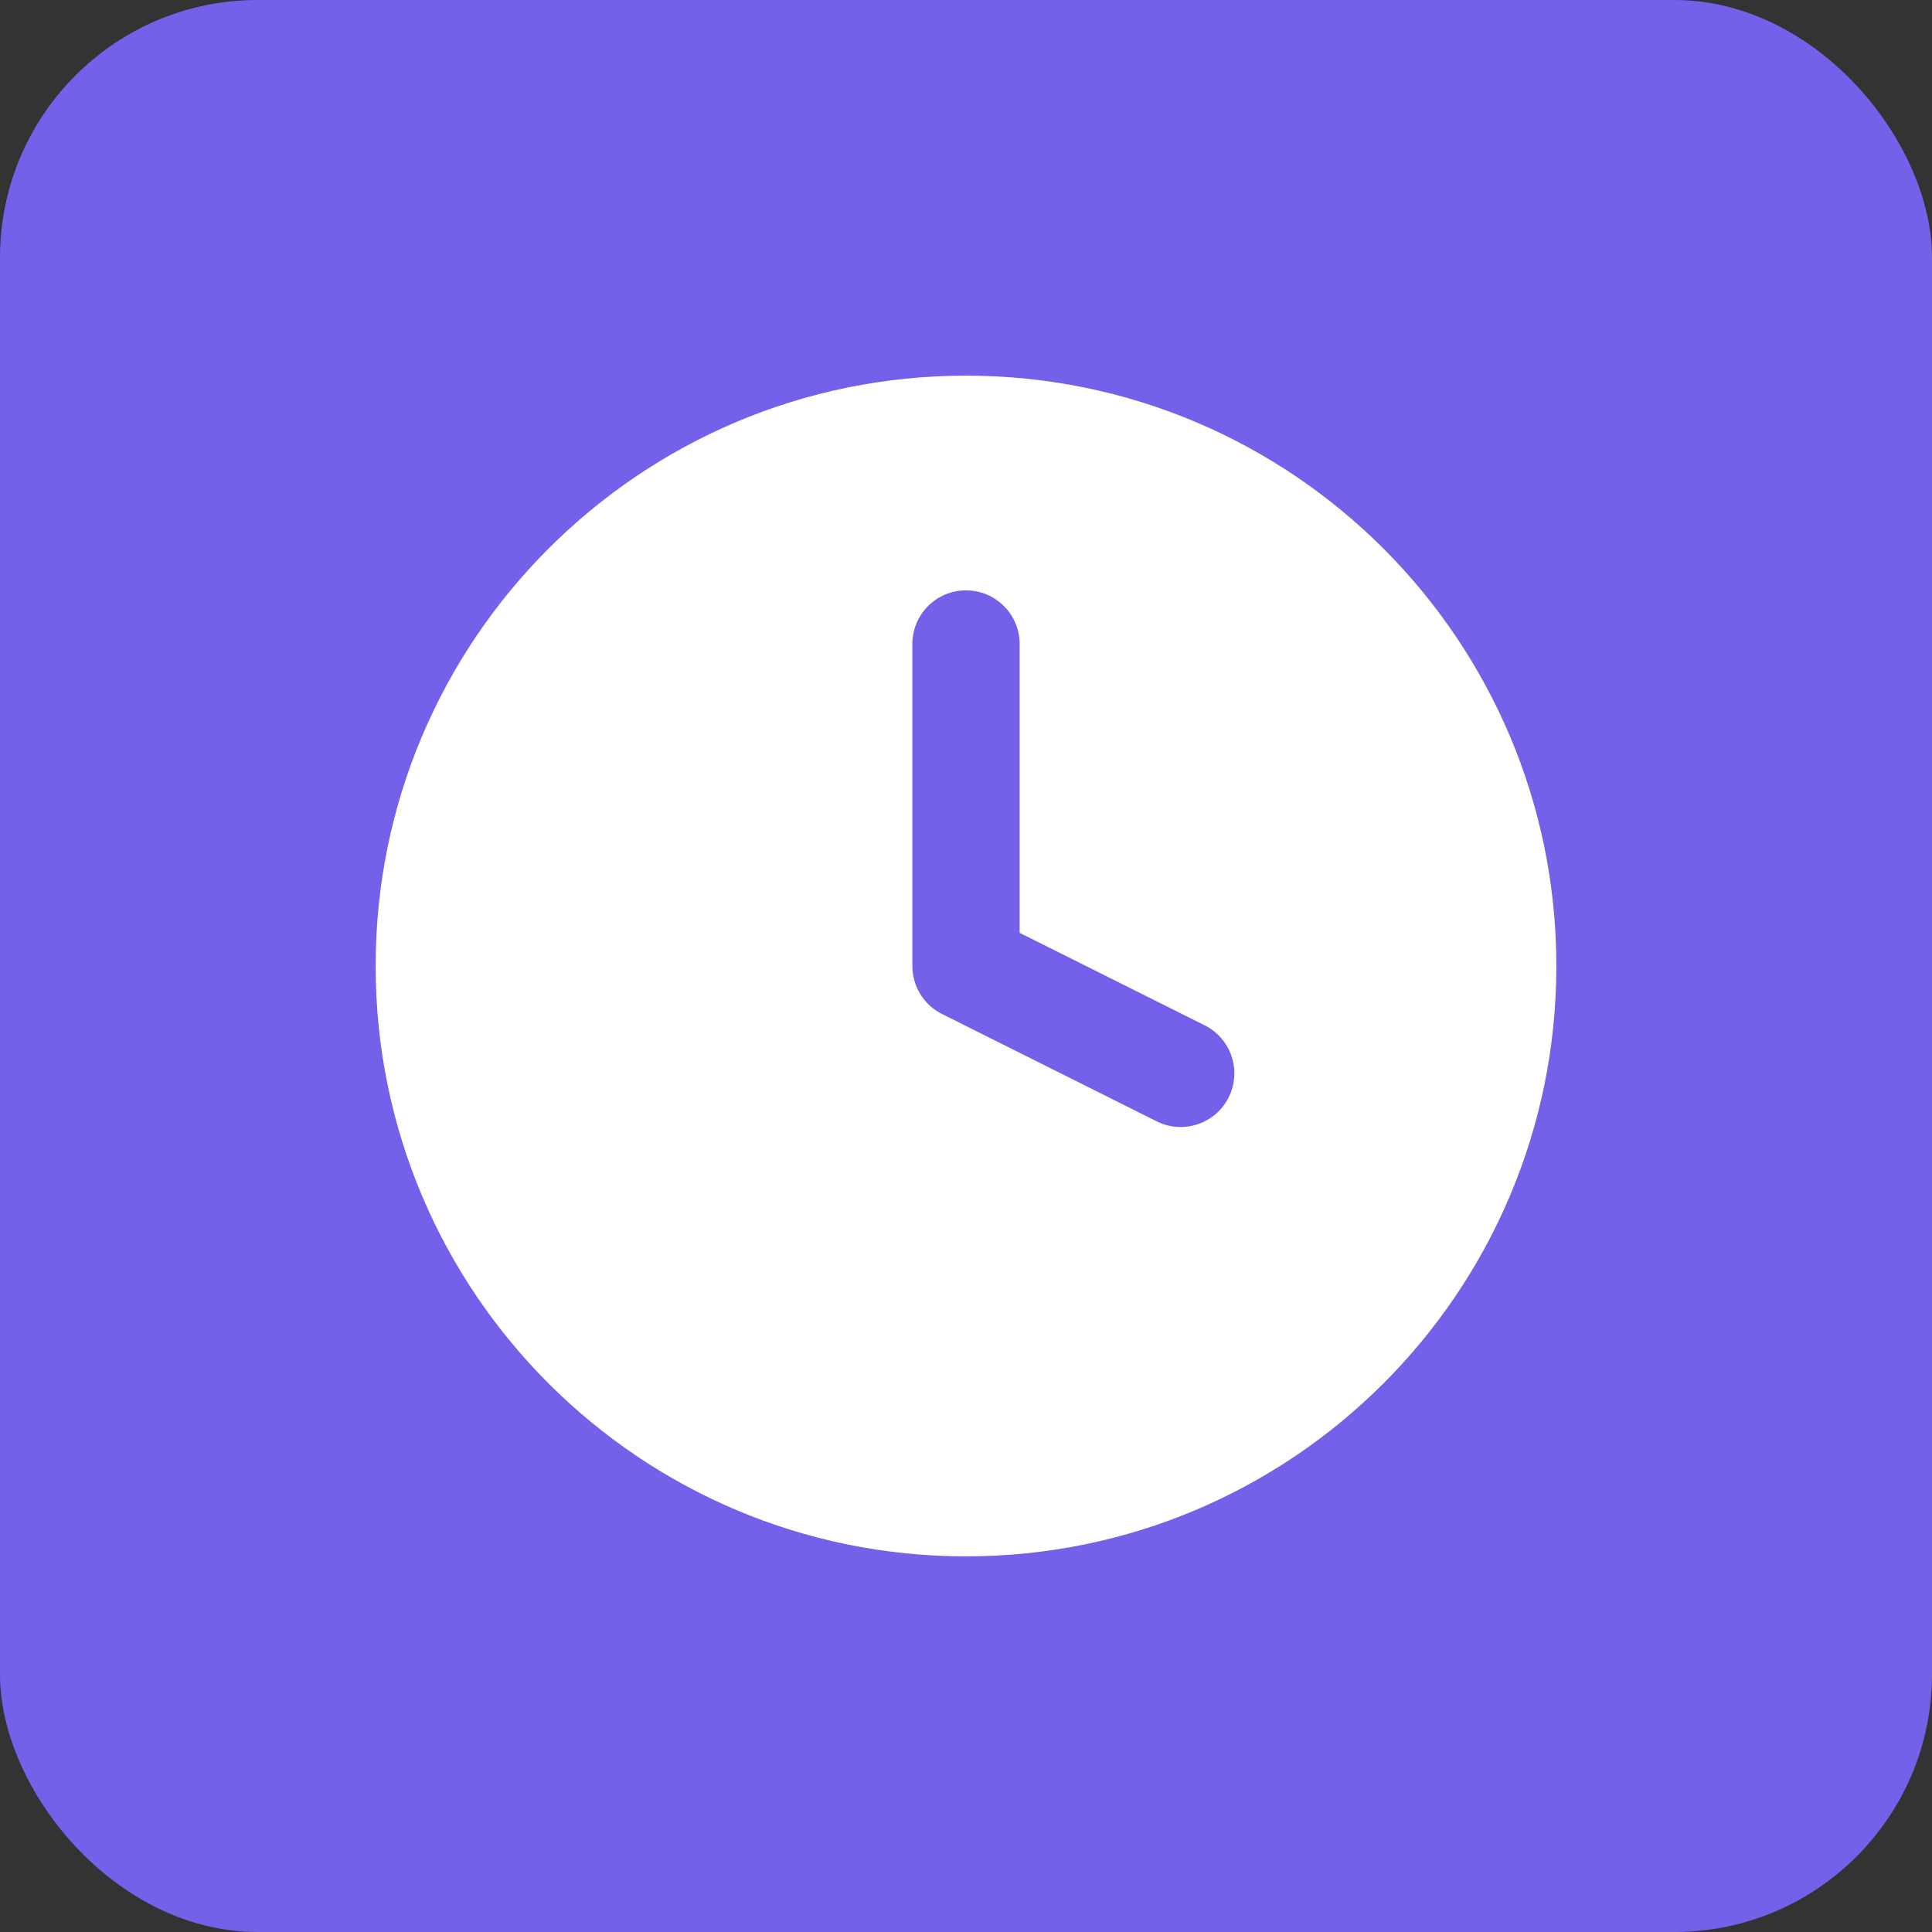<svg width="30" height="30" viewBox="0 0 30 30" fill="none" xmlns="http://www.w3.org/2000/svg">
<rect x="0" y="0" width="30" height="30" fill="#333333" stroke="none"/>
<rect width="30" height="30" rx="4" fill="#7361E9"/>
<path fill-rule="evenodd" clip-rule="evenodd" d="M5.833 15C5.833 9.937 9.937 5.833 15 5.833C20.062 5.833 24.167 9.937 24.167 15C24.167 20.063 20.062 24.167 15 24.167C9.937 24.167 5.833 20.063 5.833 15ZM15.833 10C15.833 9.54 15.46 9.167 15 9.167C14.54 9.167 14.167 9.54 14.167 10V15C14.167 15.316 14.345 15.604 14.627 15.745L17.961 17.412C18.372 17.618 18.873 17.451 19.079 17.039C19.284 16.628 19.118 16.127 18.706 15.921L15.833 14.485V10Z" fill="white"/>
</svg>
